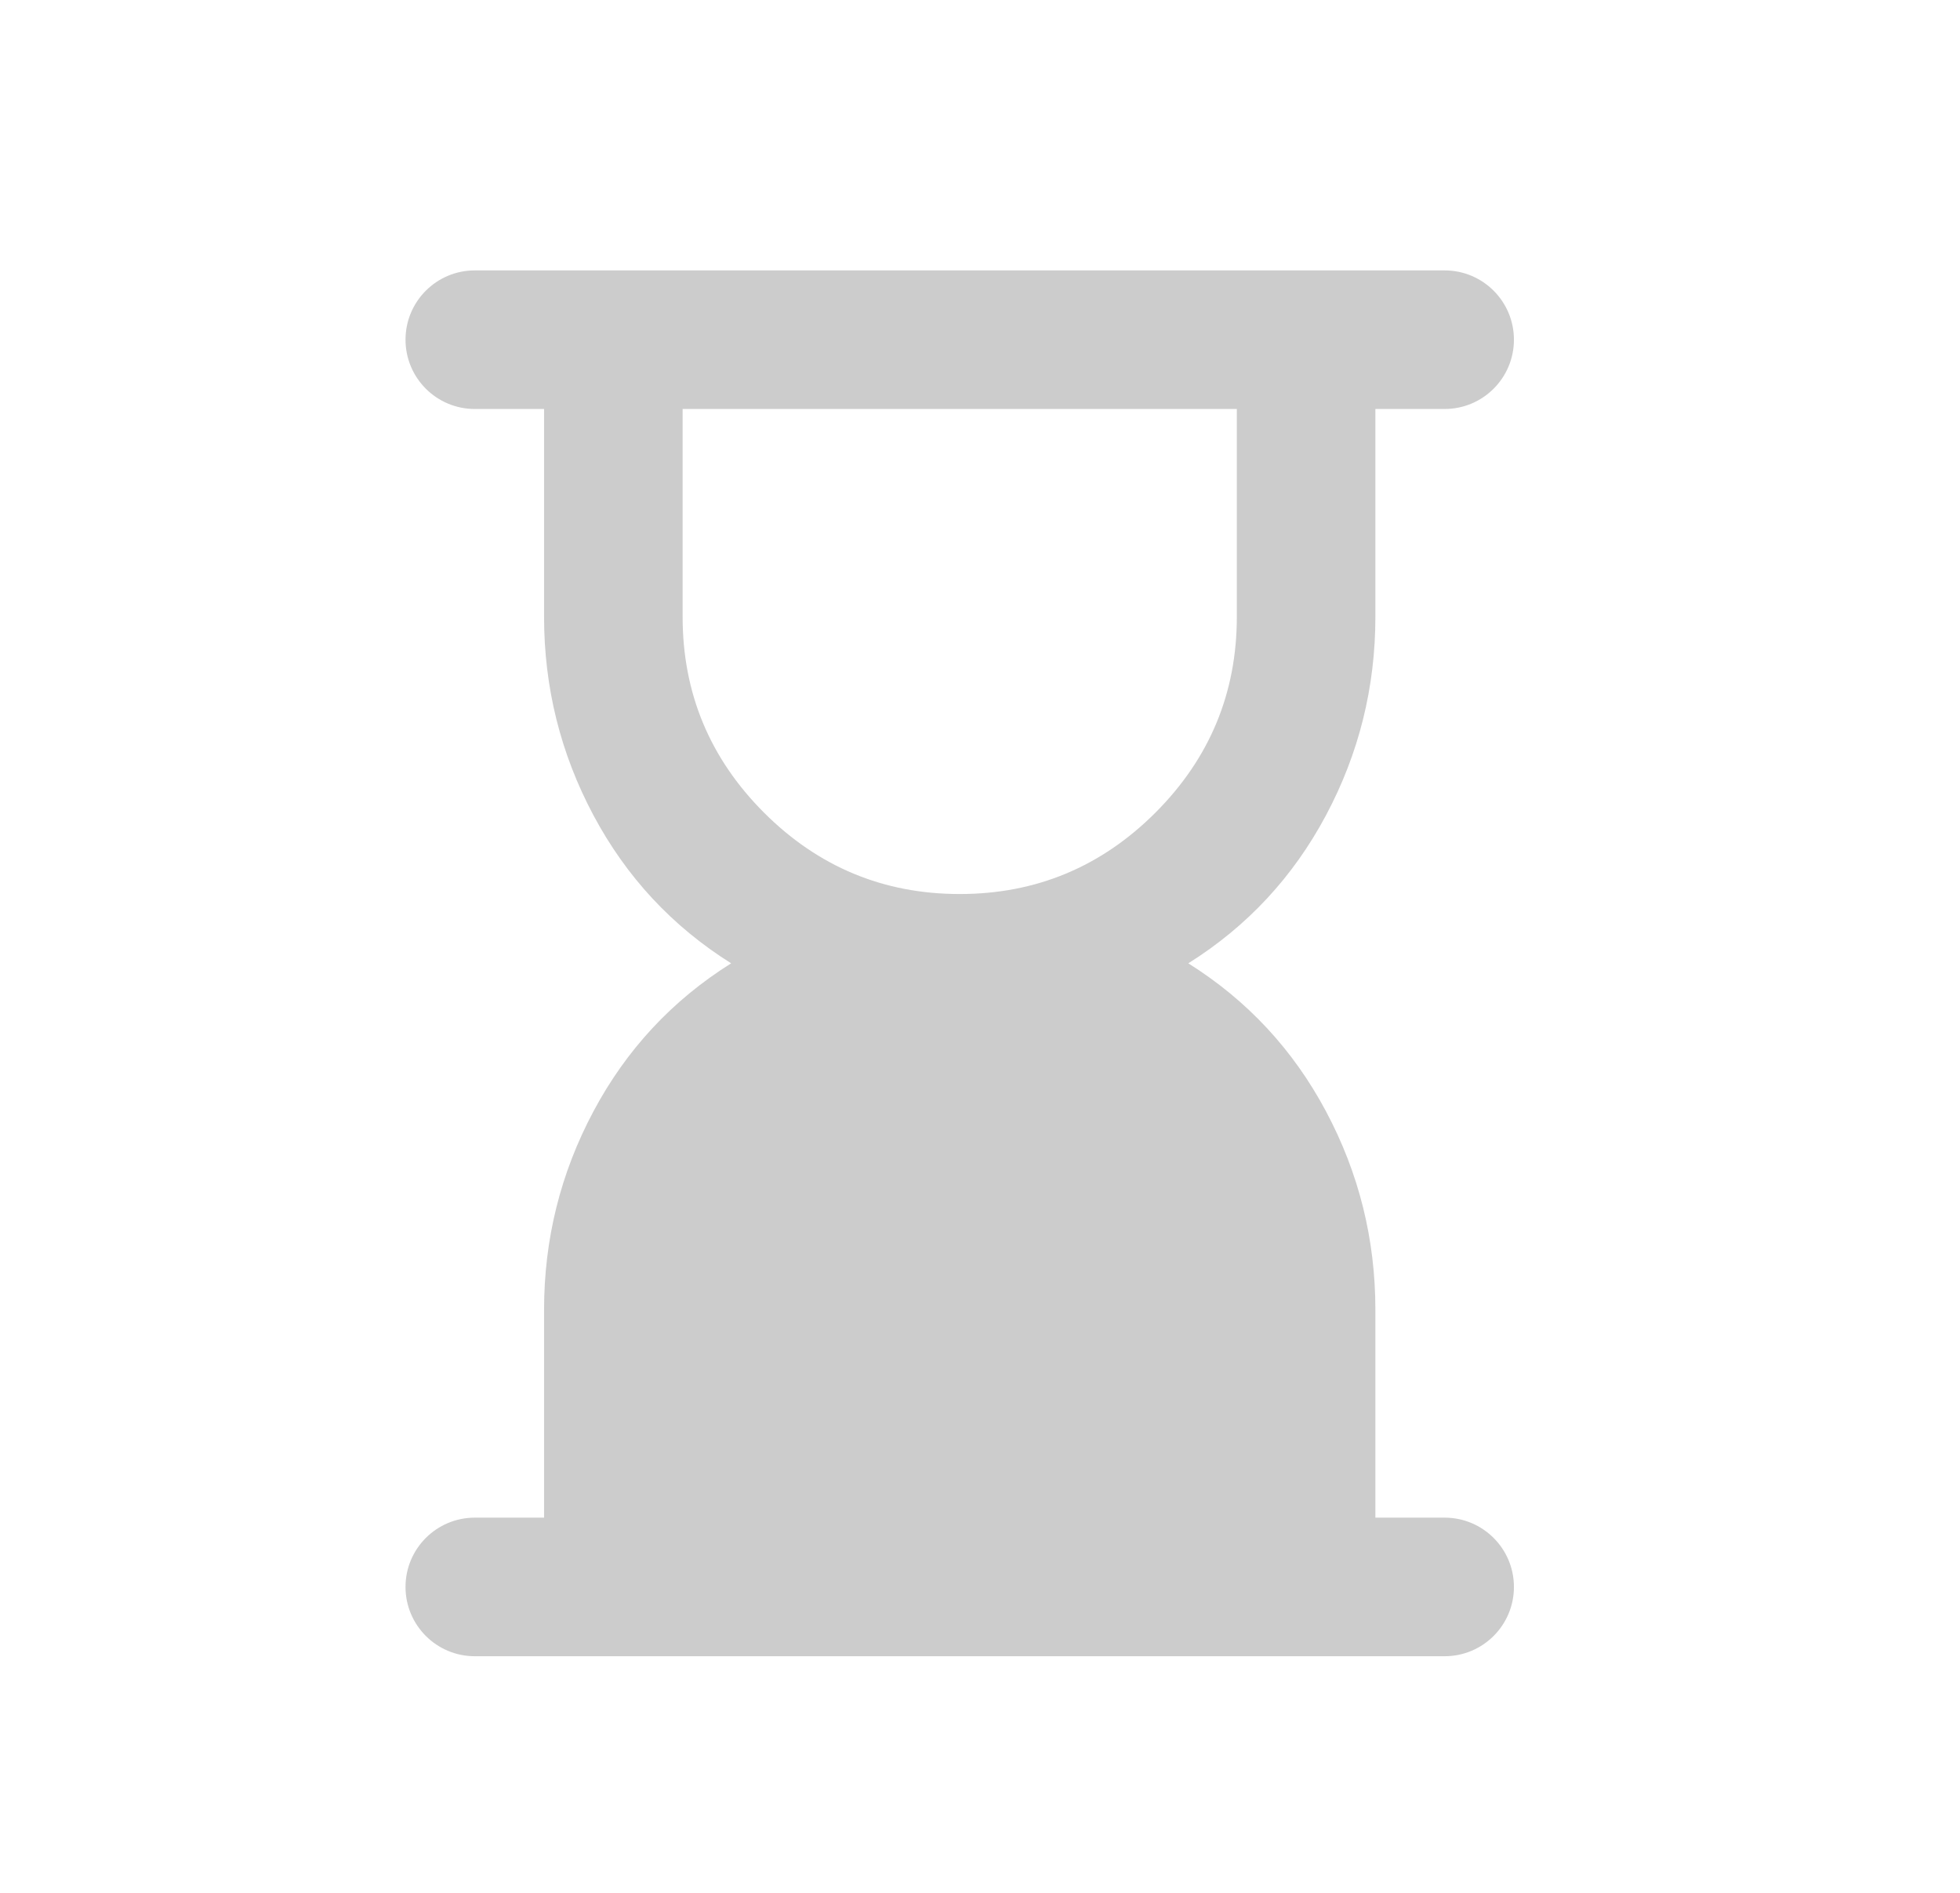 <svg width="29" height="28" viewBox="0 0 29 28" fill="none" xmlns="http://www.w3.org/2000/svg">
<mask id="mask0_668_944" style="mask-type:alpha" maskUnits="userSpaceOnUse" x="0" y="0" width="29" height="28">
<rect x="0.5" width="28" height="28" fill="#D9D9D9"/>
</mask>
<g mask="url(#mask0_668_944)">
<path d="M14.2 13.225C15.328 13.225 16.293 12.823 17.096 12.021C17.898 11.218 18.3 10.252 18.3 9.125V6.05H10.1V9.125C10.1 10.252 10.502 11.218 11.304 12.021C12.107 12.823 13.072 13.225 14.2 13.225ZM7.025 24.5C6.459 24.5 6 24.041 6 23.475C6 22.909 6.459 22.45 7.025 22.45H8.05V19.375C8.05 18.333 8.293 17.355 8.78 16.441C9.267 15.527 9.946 14.797 10.818 14.25C9.946 13.703 9.267 12.973 8.78 12.059C8.293 11.145 8.05 10.167 8.05 9.125V6.05H7.025C6.459 6.05 6 5.591 6 5.025C6 4.459 6.459 4 7.025 4H21.375C21.941 4 22.4 4.459 22.4 5.025C22.4 5.591 21.941 6.05 21.375 6.05H20.35V9.125C20.35 10.167 20.107 11.145 19.62 12.059C19.133 12.973 18.454 13.703 17.582 14.25C18.454 14.797 19.133 15.527 19.62 16.441C20.107 17.355 20.35 18.333 20.35 19.375V22.45H21.375C21.941 22.45 22.4 22.909 22.4 23.475C22.4 24.041 21.941 24.5 21.375 24.5H7.025Z" fill="#CCCCCC"/>
</g>
</svg>
